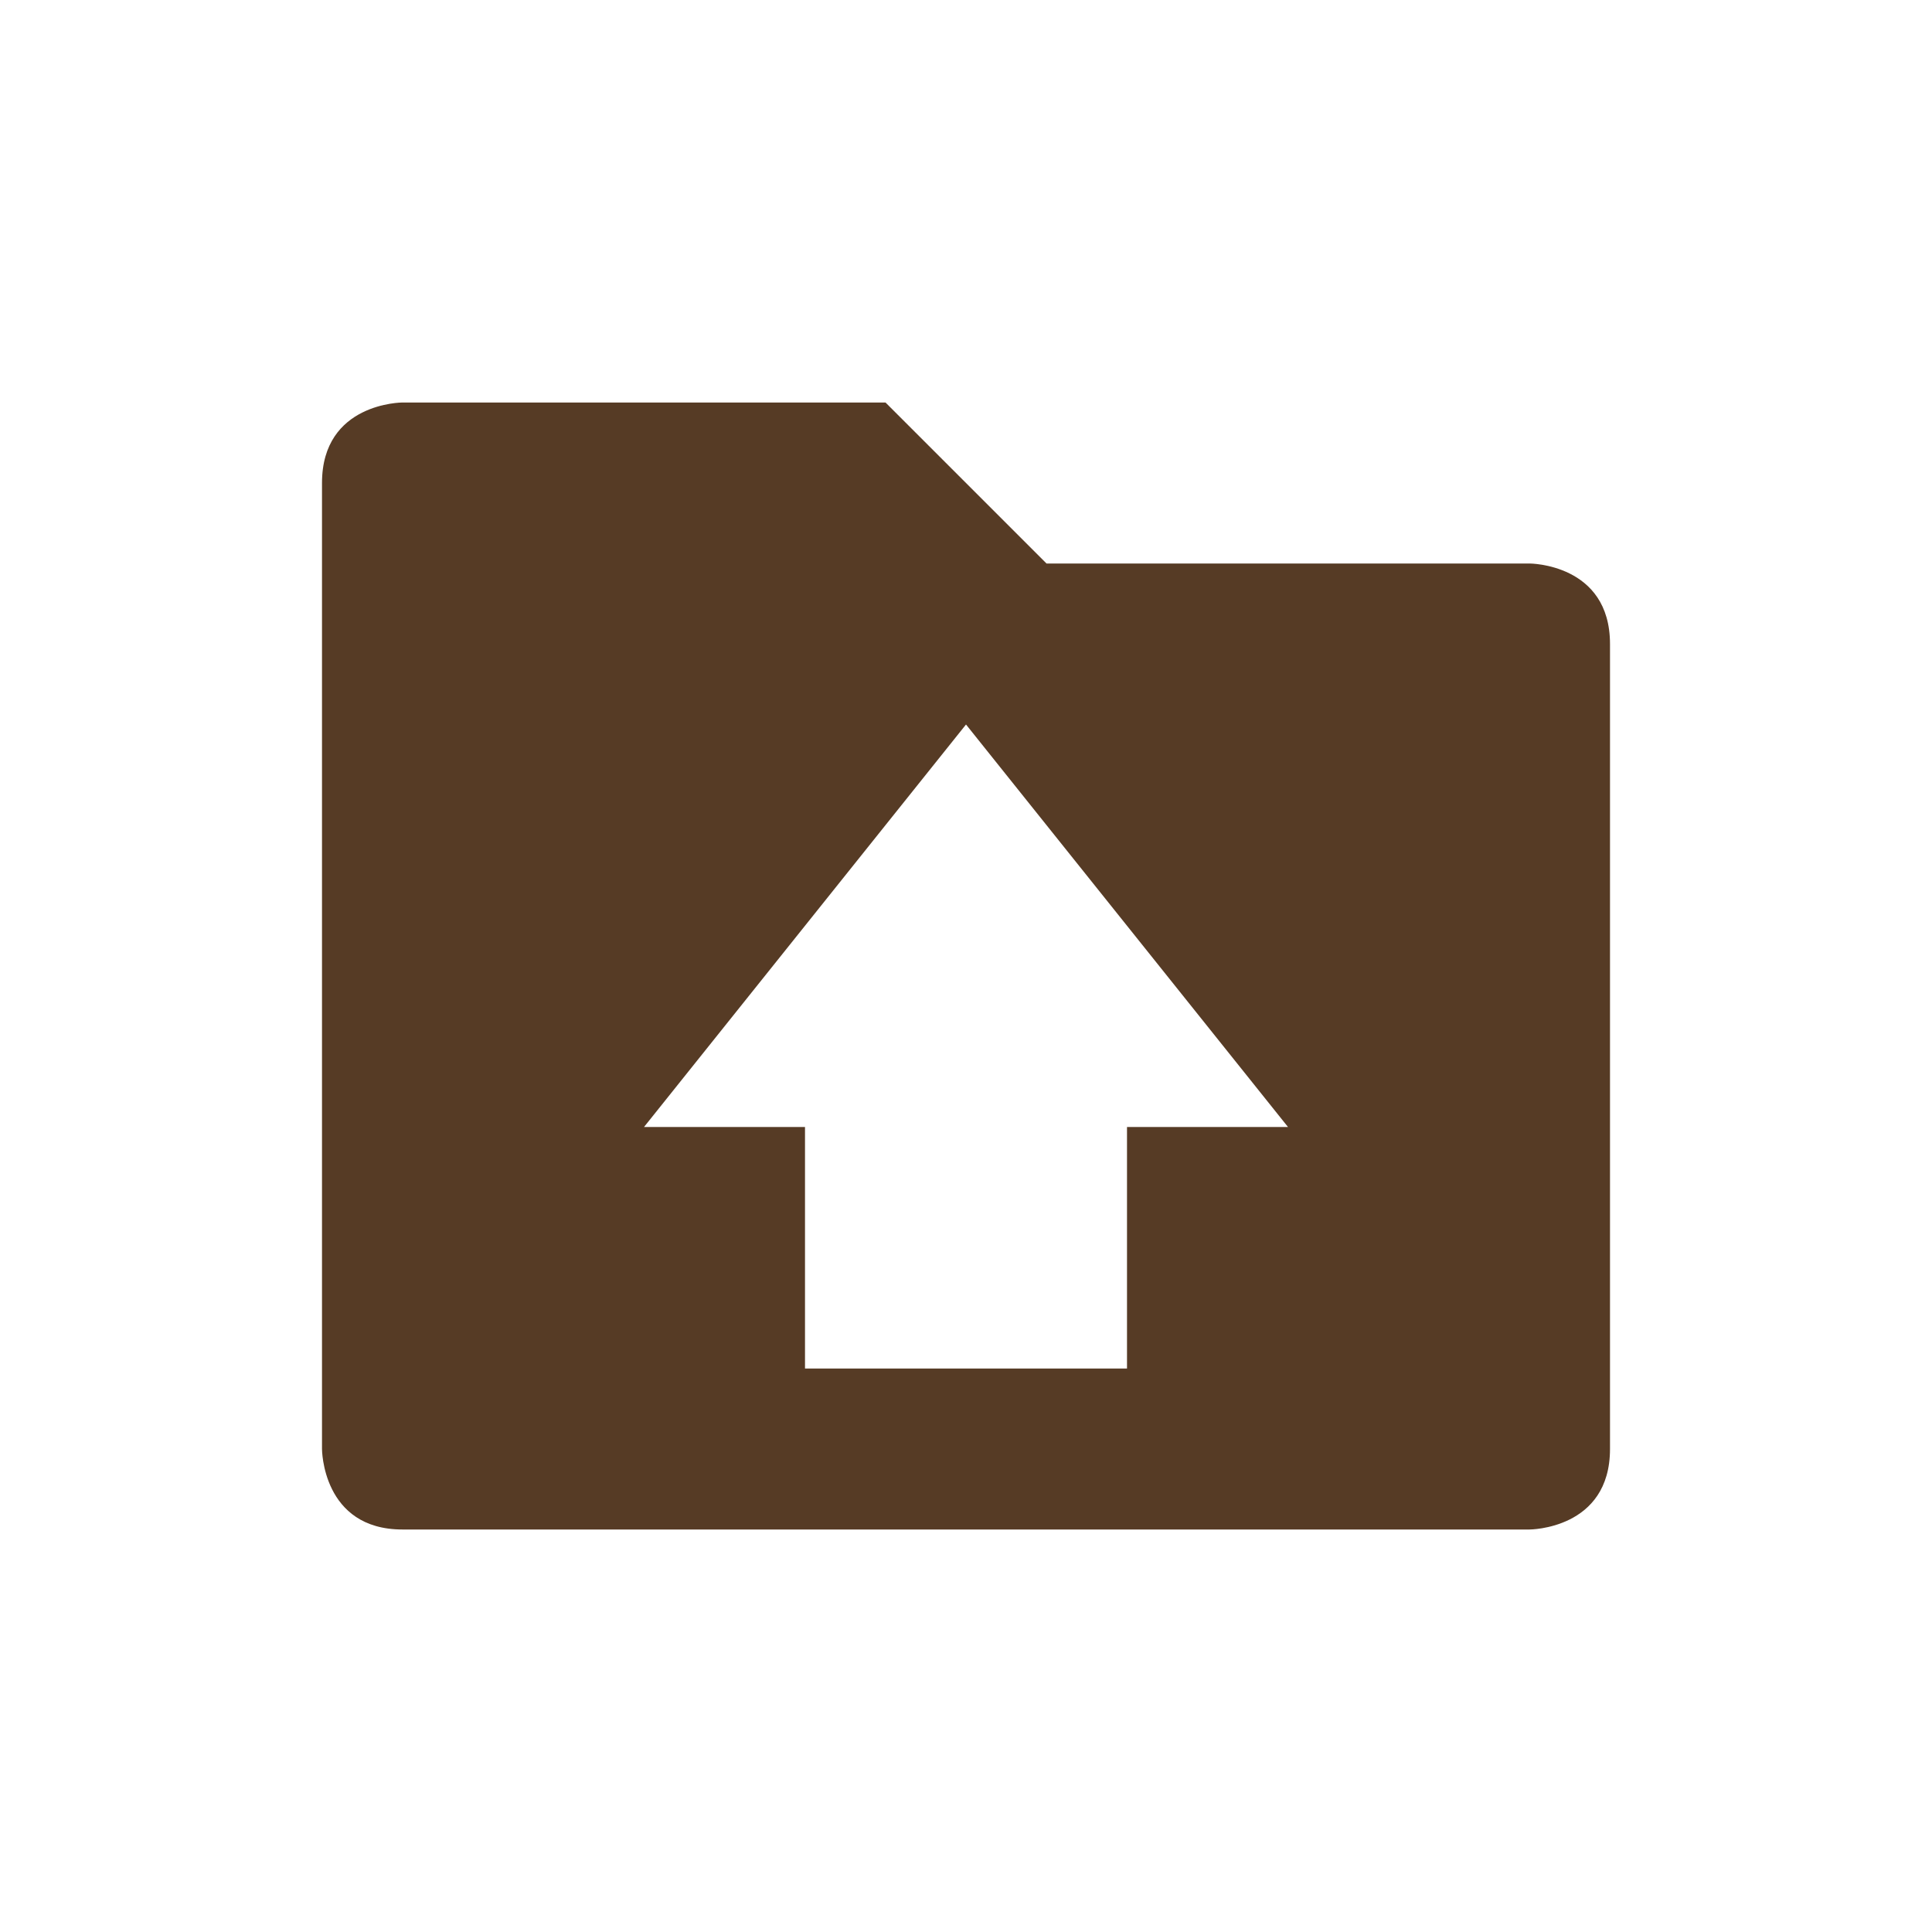 <?xml version="1.0" encoding="UTF-8" standalone="no"?>
<!-- Created with Inkscape (http://www.inkscape.org/) -->
<svg id="svg6530" xmlns:rdf="http://www.w3.org/1999/02/22-rdf-syntax-ns#" xmlns="http://www.w3.org/2000/svg" height="24" viewBox="0 0 24 24" width="24" version="1.1" xmlns:cc="http://creativecommons.org/ns#" xmlns:dc="http://purl.org/dc/elements/1.1/">
 <g id="layer1" transform="translate(-80 -980.36)">
  <path id="path5291" style="color:#000000;text-indent:0;block-progression:tb;text-decoration-line:none;text-transform:none;fill:#563b25" d="m85 985.36s-1 0-1 1v12s0 1 1 1h14s1 0 1-1v-10c0-1-1-1-1-1h-6l-2-2h-6zm7 4 4 5h-2v3h-4v-3h-2l4-5z"/>
 </g>
</svg>
